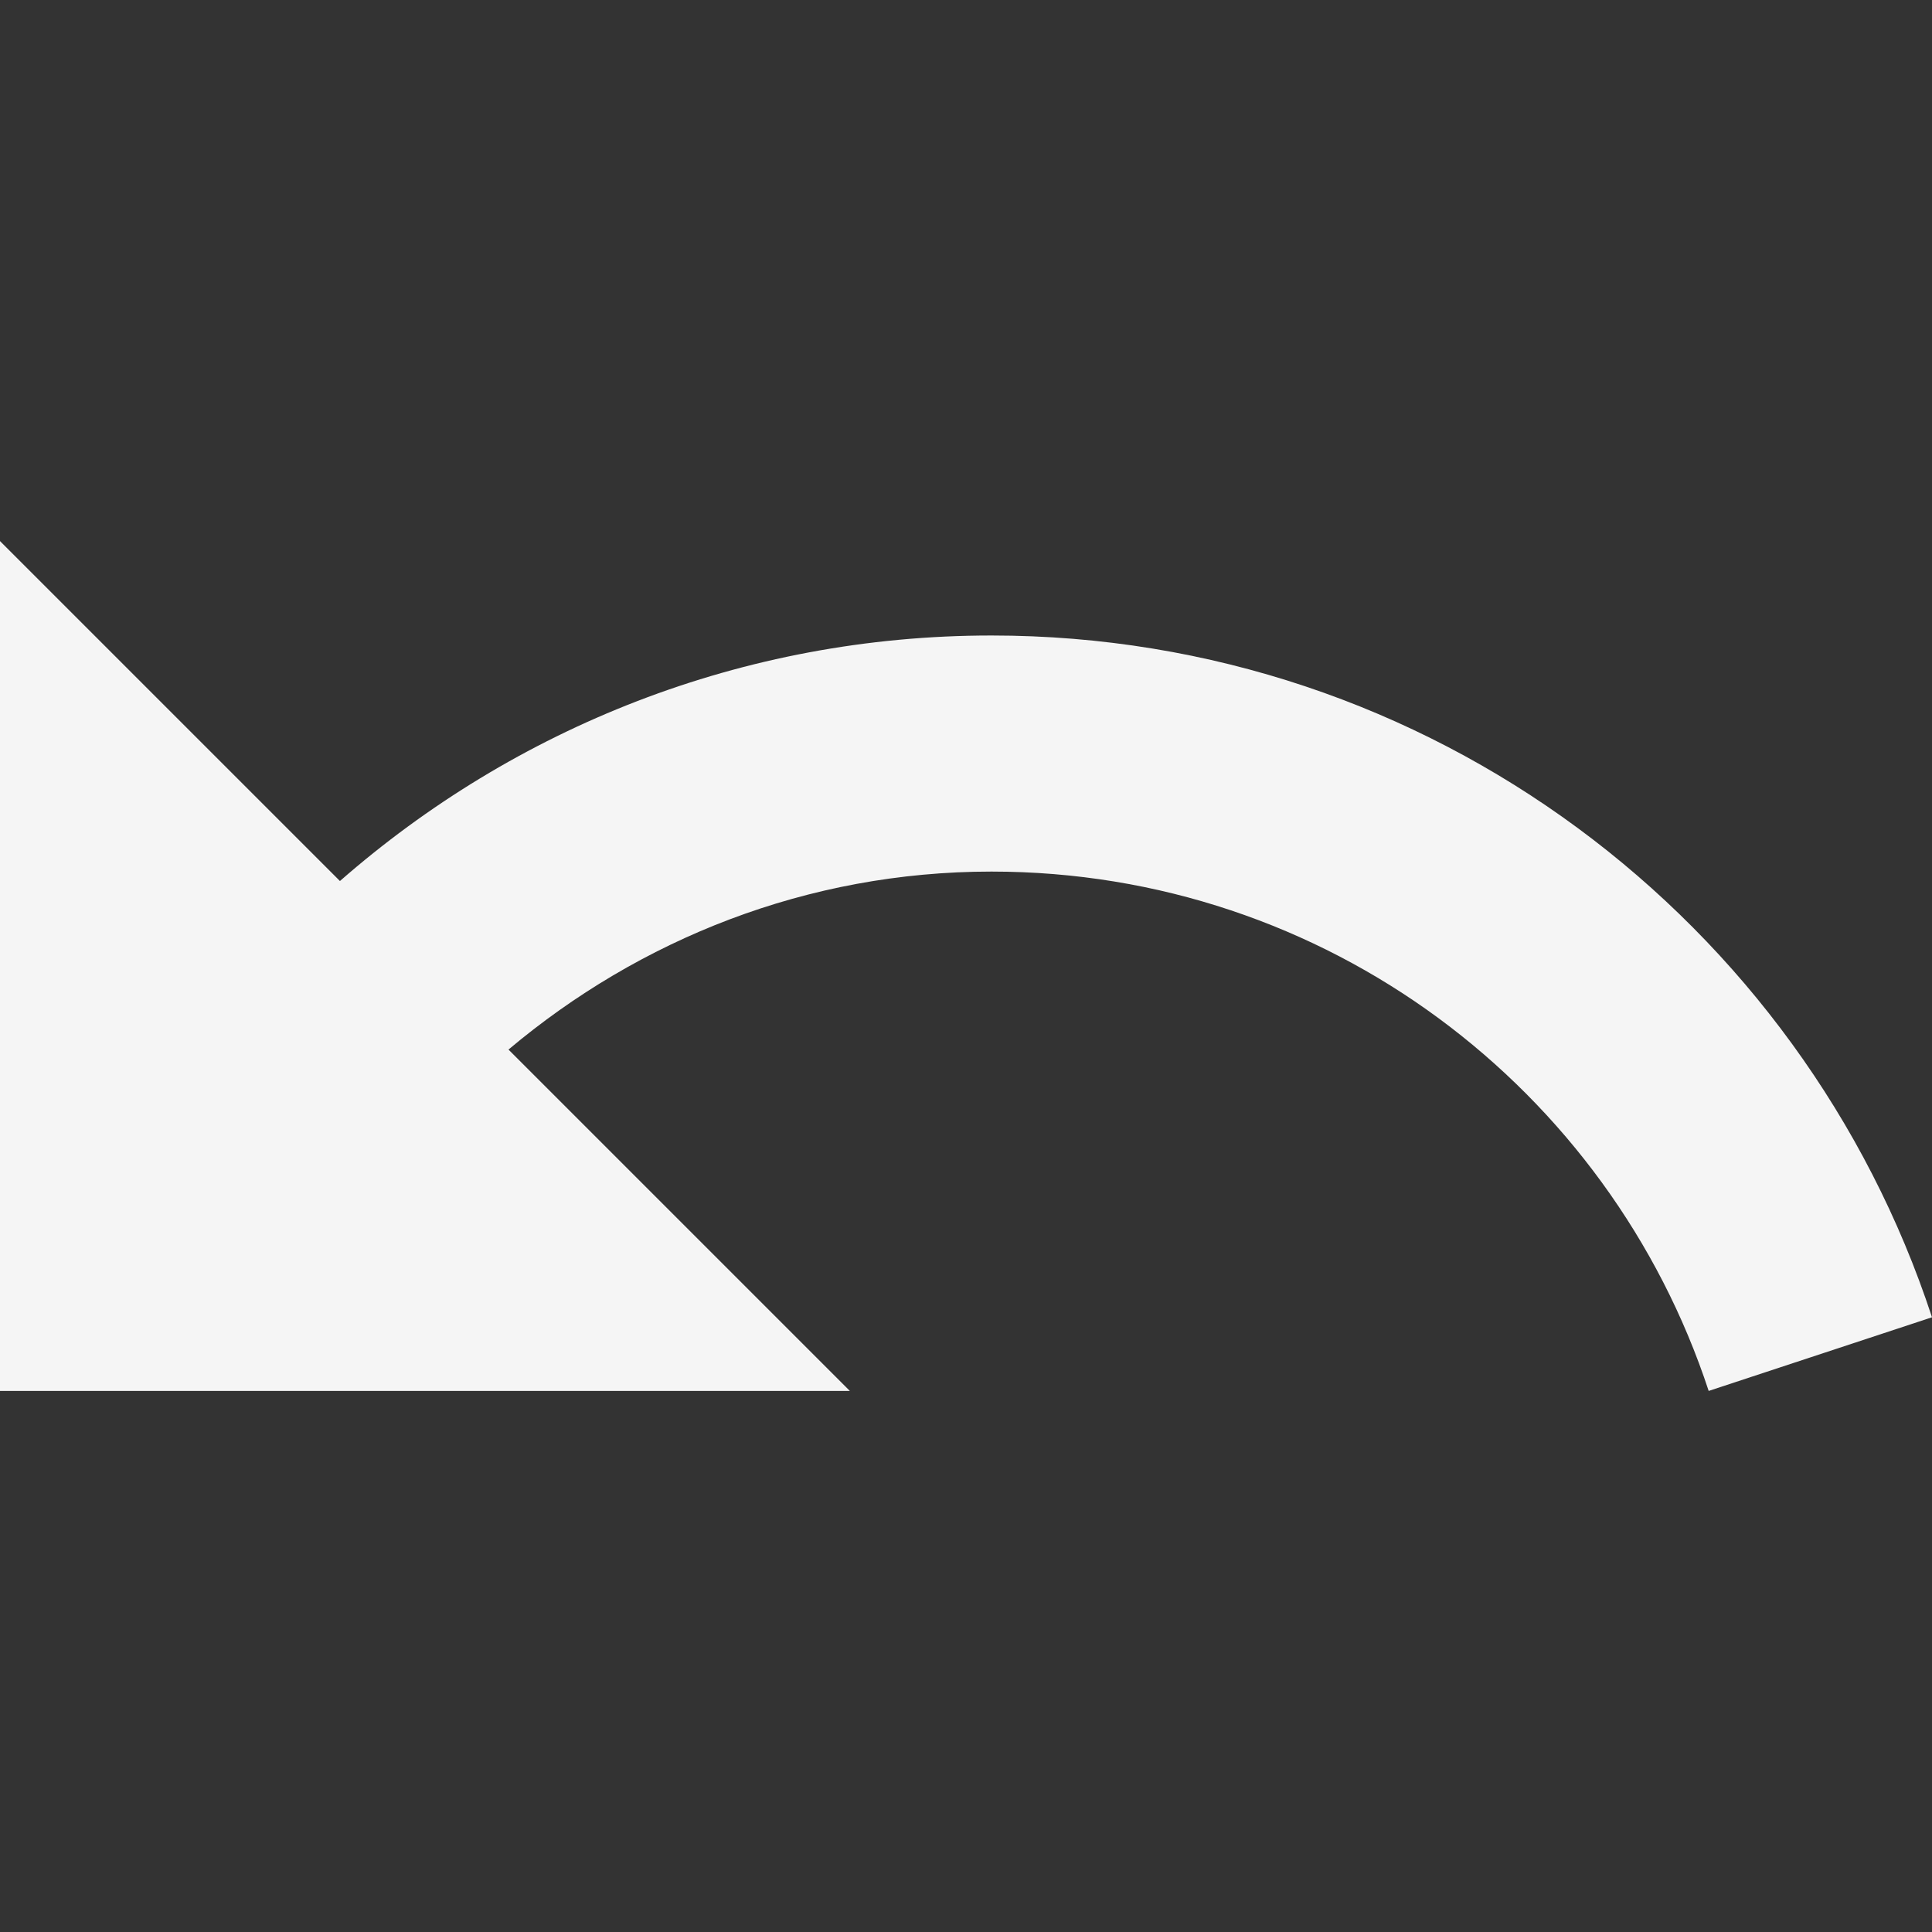 <?xml version="1.0" encoding="iso-8859-1"?>
<svg fill="#f5f5f5" version="1.1" id="Capa_1" xmlns="http://www.w3.org/2000/svg" xmlns:xlink="http://www.w3.org/1999/xlink" x="0px" y="0px"
	 viewBox="0 0 436.48 436.48" style="enable-background:new 0 0 436.48 436.48;" xml:space="preserve">
<rect x="0" y="0" width="436.48" height="436.48" fill="#333333" stroke="none"/>
<path d="M224,143.573c-56.427,0-107.84,21.013-147.2,55.467L0,122.24v192h192l-77.12-77.12
			c29.547-24.853,67.413-40.213,109.12-40.213c75.627,0,139.627,49.173,162.027,117.333l50.453-16.64
			C407.147,208.213,323.2,143.573,224,143.573z"/>
</svg>
